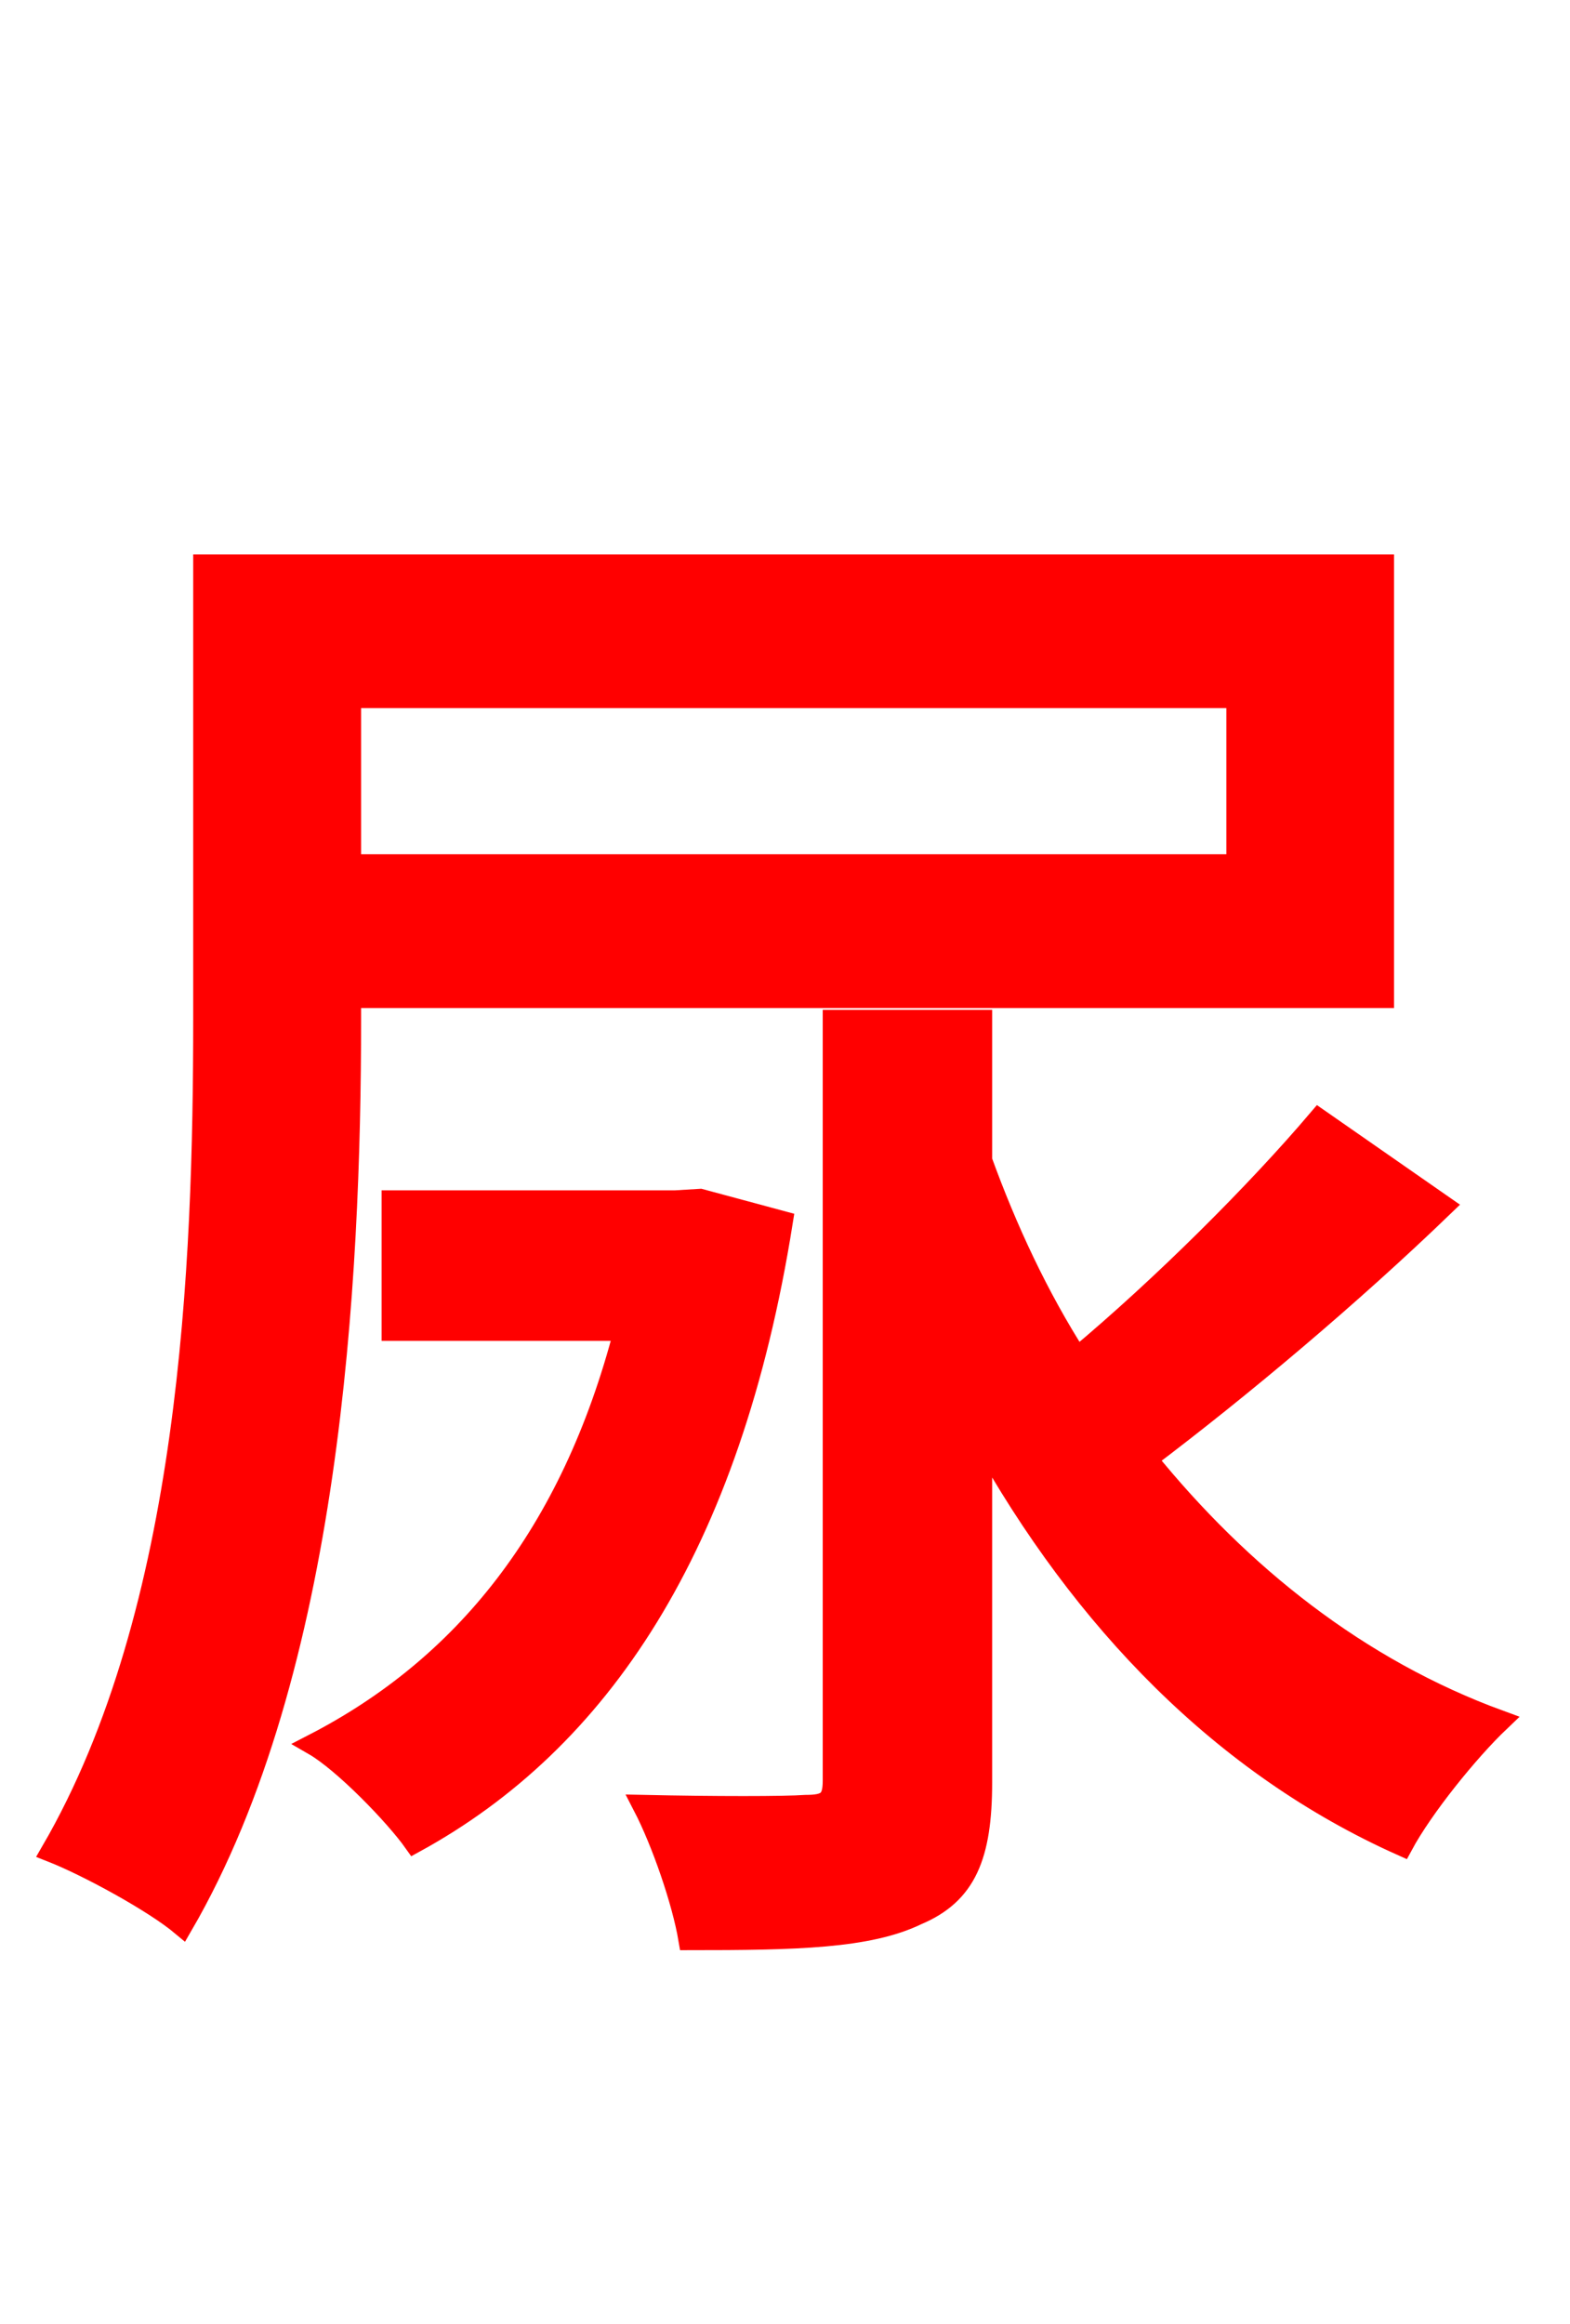 <svg xmlns="http://www.w3.org/2000/svg" xmlns:xlink="http://www.w3.org/1999/xlink" width="72" height="106.56"><path fill="red" stroke="red" d="M56.74 31.97L56.74 39.67L16.06 39.67L16.06 31.97ZM16.06 45.72L63.43 45.72L63.43 25.92L9.36 25.92L9.36 46.73C9.36 57.96 8.78 73.87 2.38 84.89C4.03 85.54 7.06 87.19 8.35 88.27C15.12 76.61 16.06 58.75 16.06 46.73ZM32.11 55.01L30.96 55.08L18.00 55.08L18.00 60.98L28.66 60.98C26.21 70.42 21.24 76.46 14.40 79.99C15.77 80.78 18.14 83.23 19.01 84.46C27.43 79.85 33.48 70.99 35.86 56.02ZM60.48 51.34C57.67 54.65 53.35 58.97 49.39 62.28C47.59 59.47 46.15 56.38 45.00 53.21L45.00 46.80L38.23 46.80L38.23 81.65C38.23 82.58 37.94 82.80 36.94 82.80C36.00 82.87 32.76 82.87 29.52 82.80C30.38 84.46 31.32 87.19 31.61 88.92C36.50 88.92 39.82 88.85 42.05 87.77C44.28 86.83 45.00 85.10 45.00 81.72L45.00 65.88C49.68 74.30 56.09 80.93 64.30 84.60C65.23 82.87 67.32 80.28 68.76 78.91C62.28 76.54 56.88 72.22 52.56 66.89C56.95 63.58 61.99 59.33 66.17 55.30Z"/></svg>
